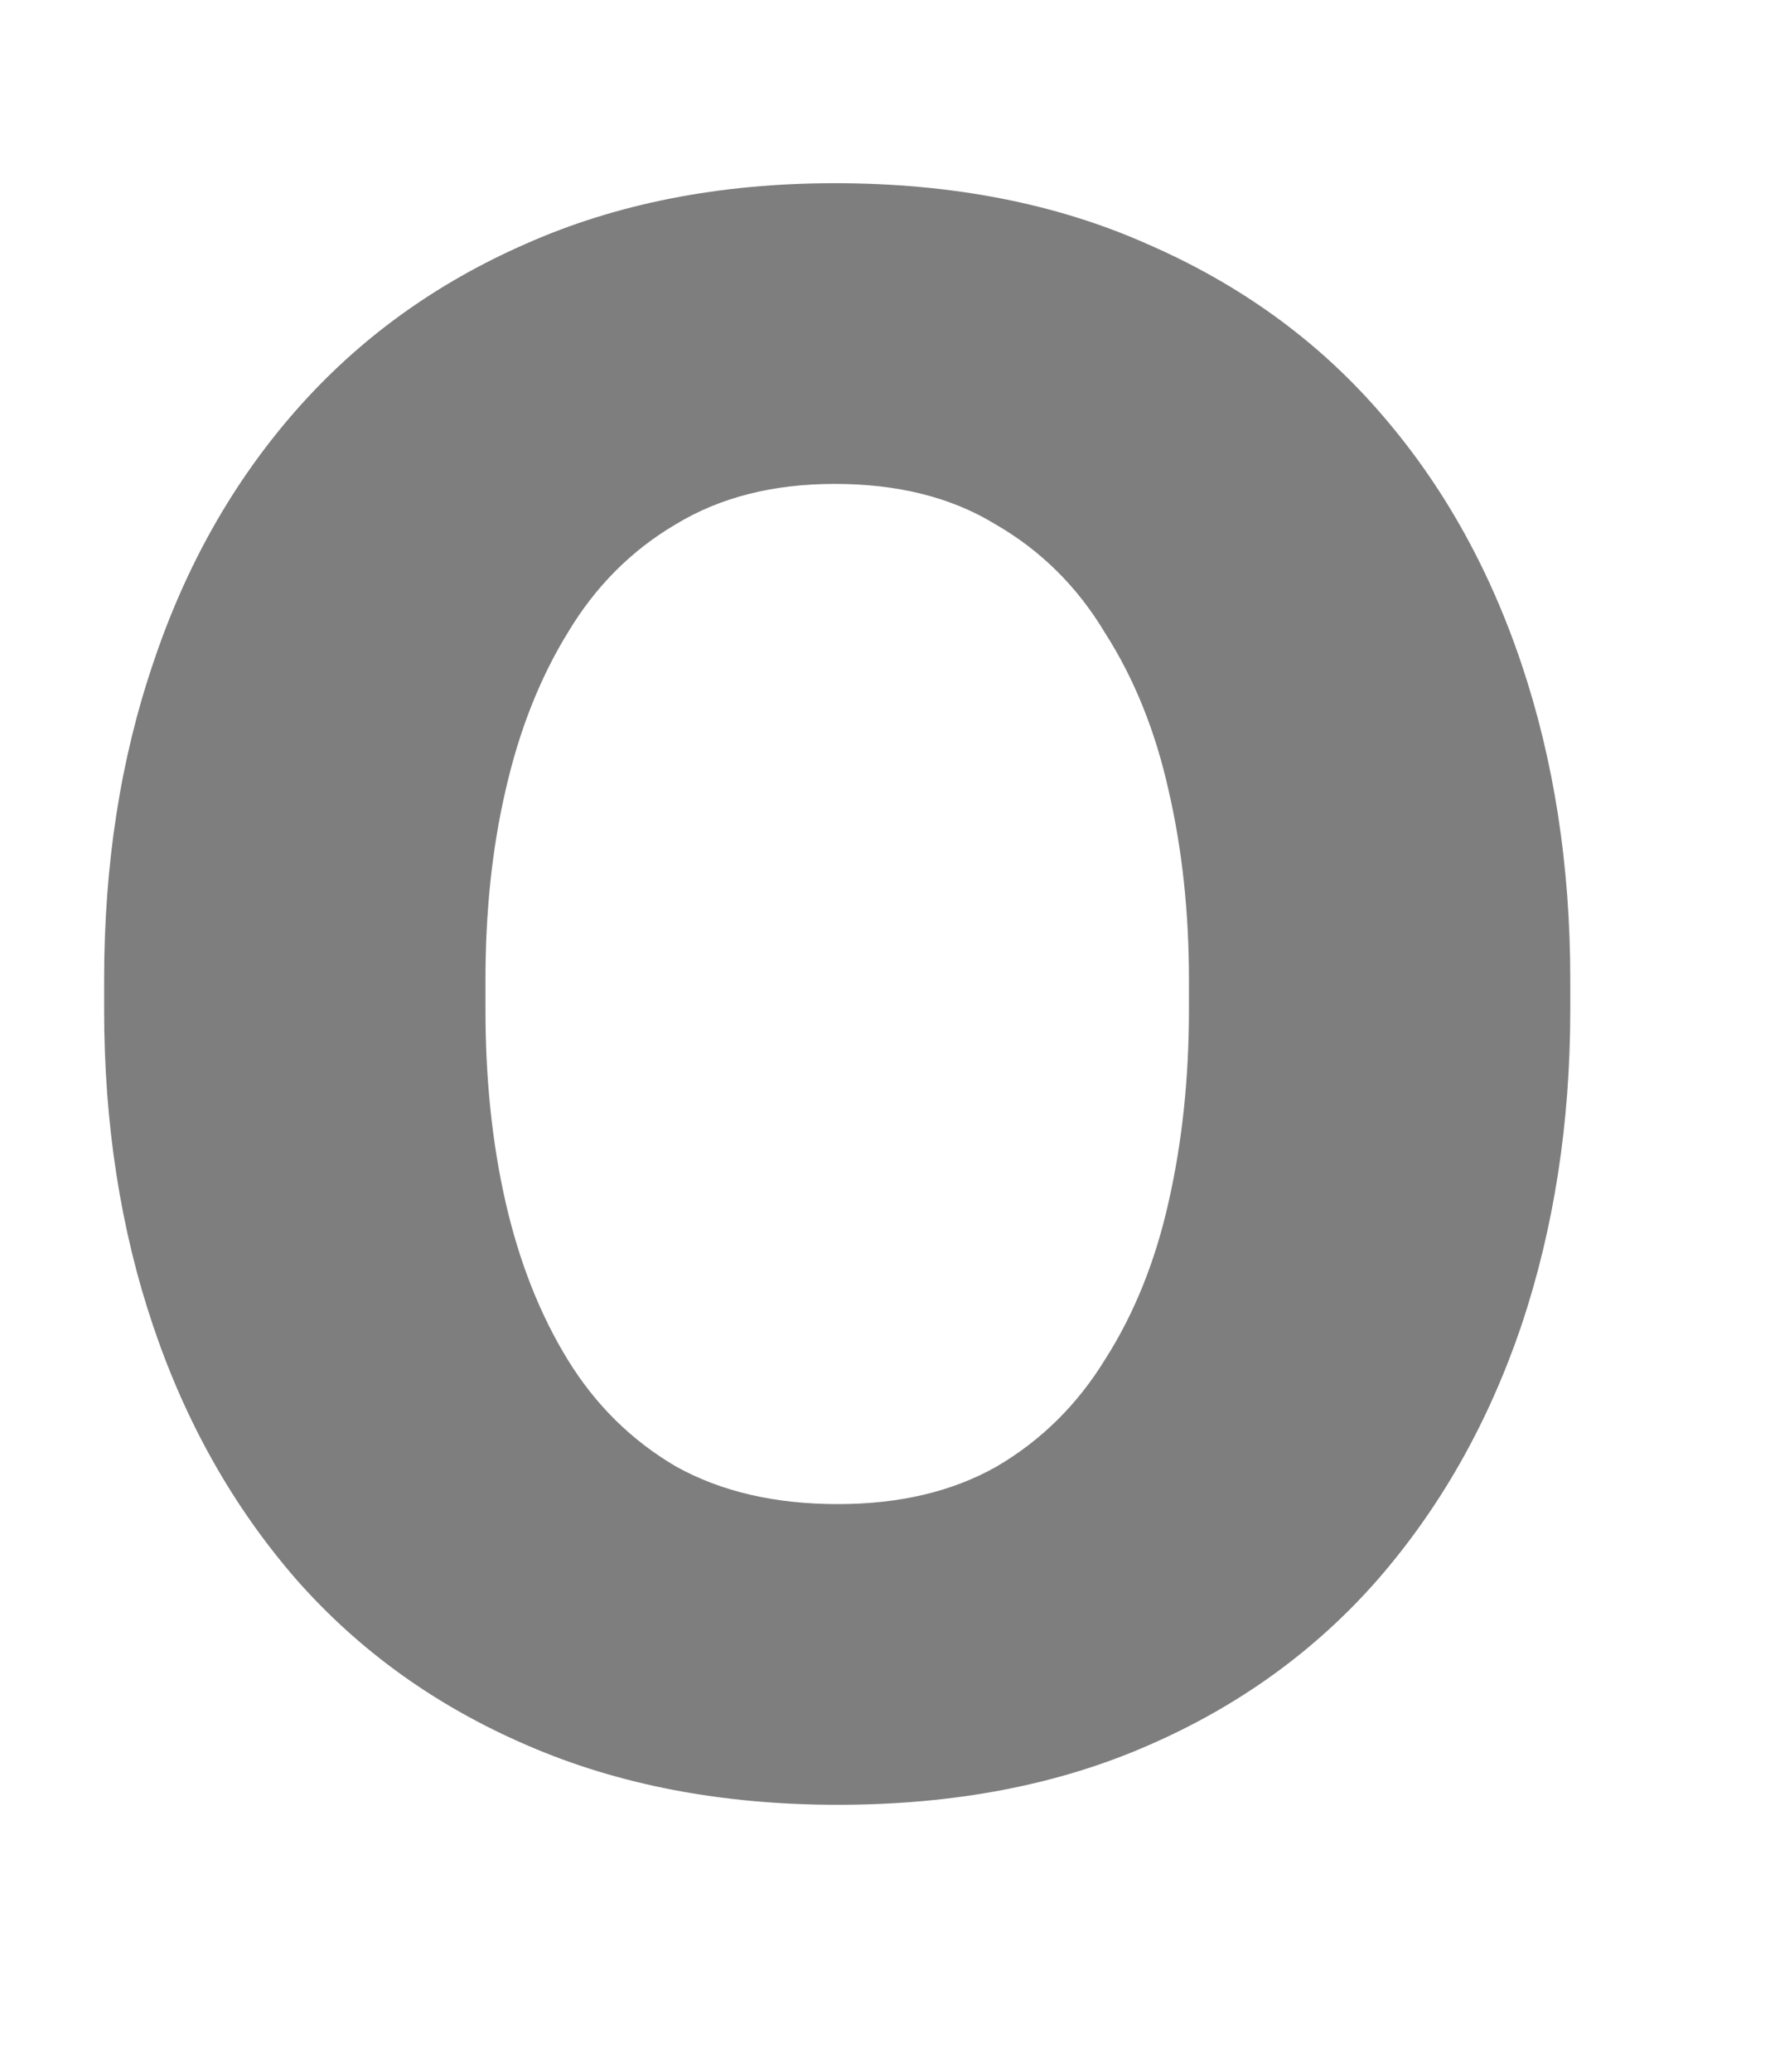 <svg width="6" height="7" viewBox="0 0 6 7" fill="none" xmlns="http://www.w3.org/2000/svg">
<path d="M0.352 3.412V3.31C0.352 2.922 0.407 2.566 0.518 2.24C0.628 1.911 0.789 1.627 1.001 1.386C1.213 1.145 1.471 0.958 1.777 0.824C2.083 0.688 2.432 0.619 2.822 0.619C3.219 0.619 3.571 0.688 3.877 0.824C4.186 0.958 4.447 1.145 4.658 1.386C4.87 1.627 5.031 1.911 5.142 2.24C5.252 2.566 5.308 2.922 5.308 3.31V3.412C5.308 3.796 5.252 4.153 5.142 4.481C5.031 4.807 4.87 5.092 4.658 5.336C4.447 5.577 4.188 5.764 3.882 5.897C3.576 6.031 3.226 6.098 2.832 6.098C2.441 6.098 2.091 6.031 1.782 5.897C1.473 5.764 1.213 5.577 1.001 5.336C0.789 5.092 0.628 4.807 0.518 4.481C0.407 4.153 0.352 3.796 0.352 3.412ZM1.641 3.31V3.412C1.641 3.643 1.663 3.86 1.709 4.062C1.755 4.263 1.825 4.441 1.919 4.594C2.013 4.747 2.135 4.867 2.285 4.955C2.438 5.04 2.62 5.082 2.832 5.082C3.04 5.082 3.219 5.04 3.369 4.955C3.519 4.867 3.641 4.747 3.735 4.594C3.833 4.441 3.905 4.263 3.95 4.062C3.996 3.86 4.019 3.643 4.019 3.412V3.31C4.019 3.082 3.996 2.868 3.95 2.67C3.905 2.468 3.833 2.291 3.735 2.138C3.641 1.981 3.517 1.859 3.364 1.771C3.215 1.68 3.034 1.635 2.822 1.635C2.614 1.635 2.435 1.68 2.285 1.771C2.135 1.859 2.013 1.981 1.919 2.138C1.825 2.291 1.755 2.468 1.709 2.67C1.663 2.868 1.641 3.082 1.641 3.31Z" fill="#7E7E7E"/>
</svg>
